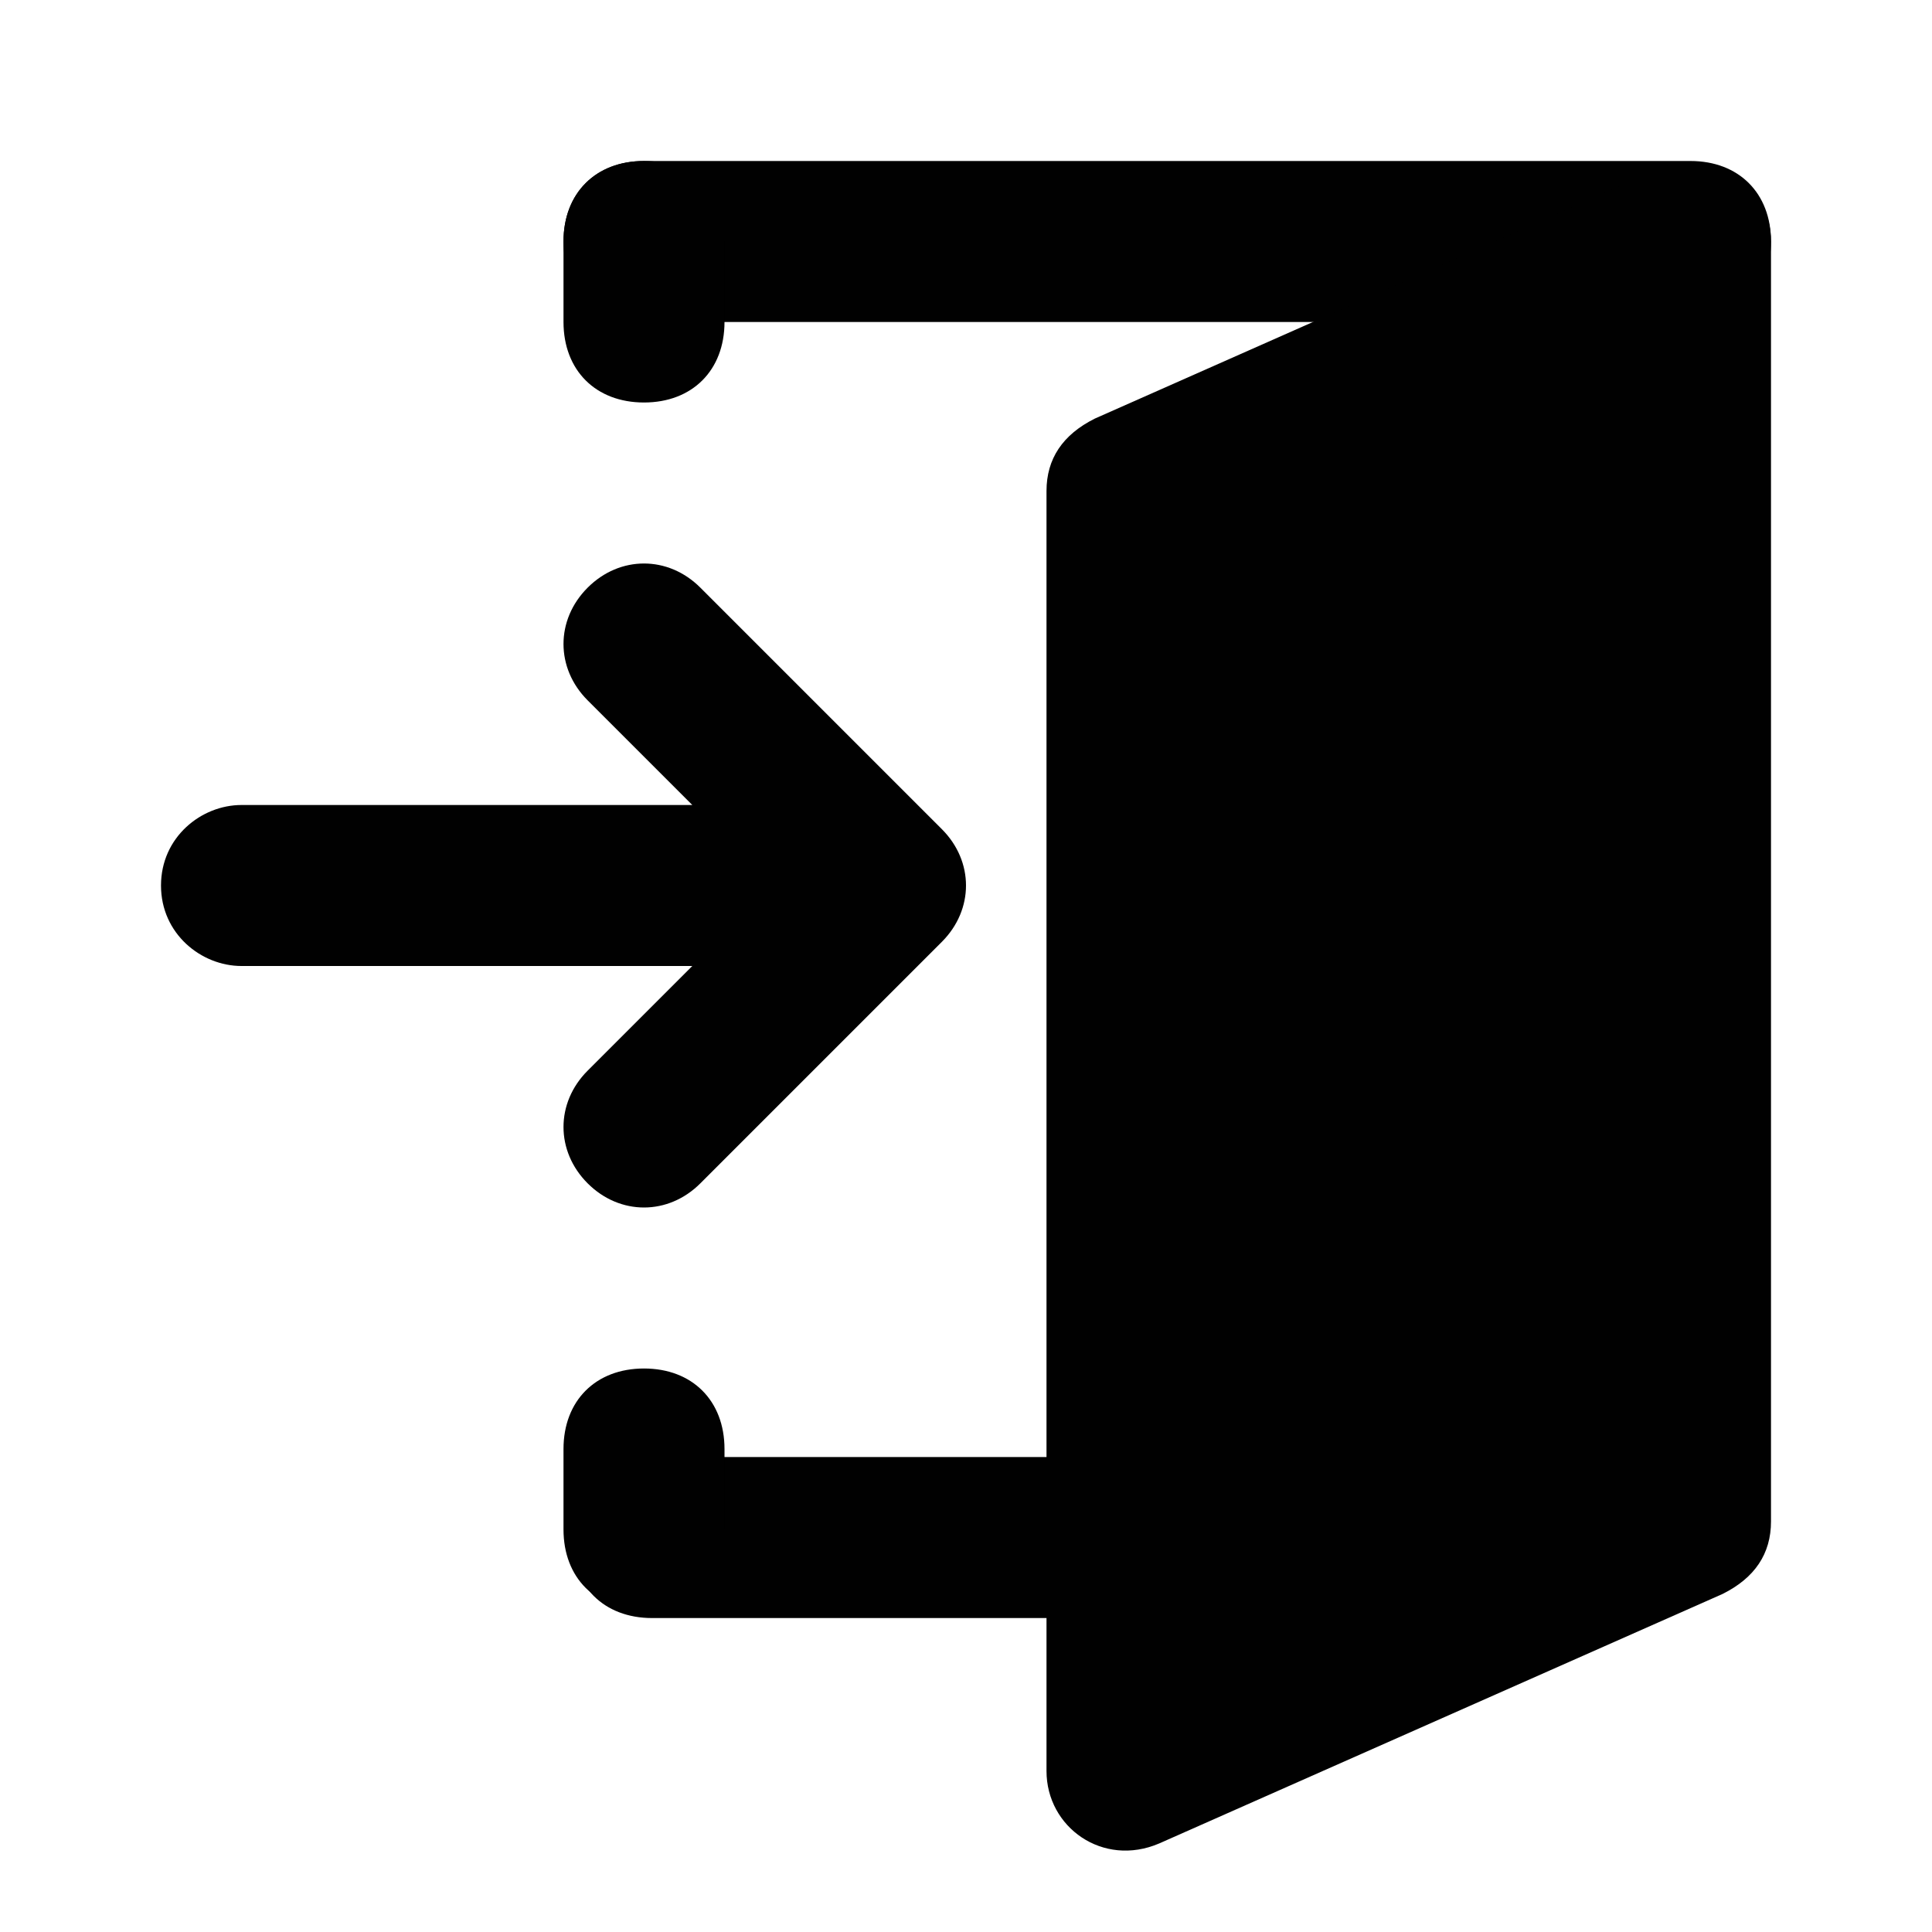 <svg xmlns="http://www.w3.org/2000/svg" width="24" height="24" viewBox="0 0 24 24">
  <path
      d="M7.3,14.7c0.4,0.4 1,0.4 1.4,0l3,-3c0.4,-0.4 0.4,-1 0,-1.4l-3,-3c-0.4,-0.4 -1,-0.4 -1.4,0c-0.4,0.4 -0.4,1 0,1.4L8.6,10H3c-0.5,0 -1,0.4 -1,1s0.5,1 1,1h5.6l-1.3,1.3C6.9,13.7 6.9,14.3 7.3,14.7z"
      fill="#010101"/>
  <path
      d="M21,4H8C7.4,4 7,3.6 7,3v0c0,-0.6 0.4,-1 1,-1h13c0.6,0 1,0.4 1,1v0C22,3.6 21.6,4 21,4z"
      fill="#010101"/>
  <path
      d="M20,20.1H8.1c-0.6,0 -1,-0.4 -1,-1v0c0,-0.6 0.4,-1 1,-1H20c0.6,0 1,0.4 1,1v0C21,19.6 20.5,20.1 20,20.1z"
      fill="#010101"/>
  <path
      d="M8,5L8,5C7.4,5 7,4.6 7,4V3c0,-0.6 0.4,-1 1,-1h0c0.6,0 1,0.4 1,1v1C9,4.6 8.6,5 8,5z"
      fill="#010101"/>
  <path
      d="M8,20L8,20c-0.6,0 -1,-0.4 -1,-1v-1c0,-0.6 0.4,-1 1,-1h0c0.6,0 1,0.4 1,1v1C9,19.6 8.6,20 8,20z"
      fill="#010101"/>
  <path
      d="M14.4,22.9l7,-3.1c0.4,-0.2 0.6,-0.5 0.6,-0.9V3c0,-0.7 -0.7,-1.2 -1.4,-0.9l-7,3.1C13.2,5.4 13,5.7 13,6.1V22C13,22.7 13.7,23.2 14.4,22.9z"
      fill="#010101"/>
</svg>
